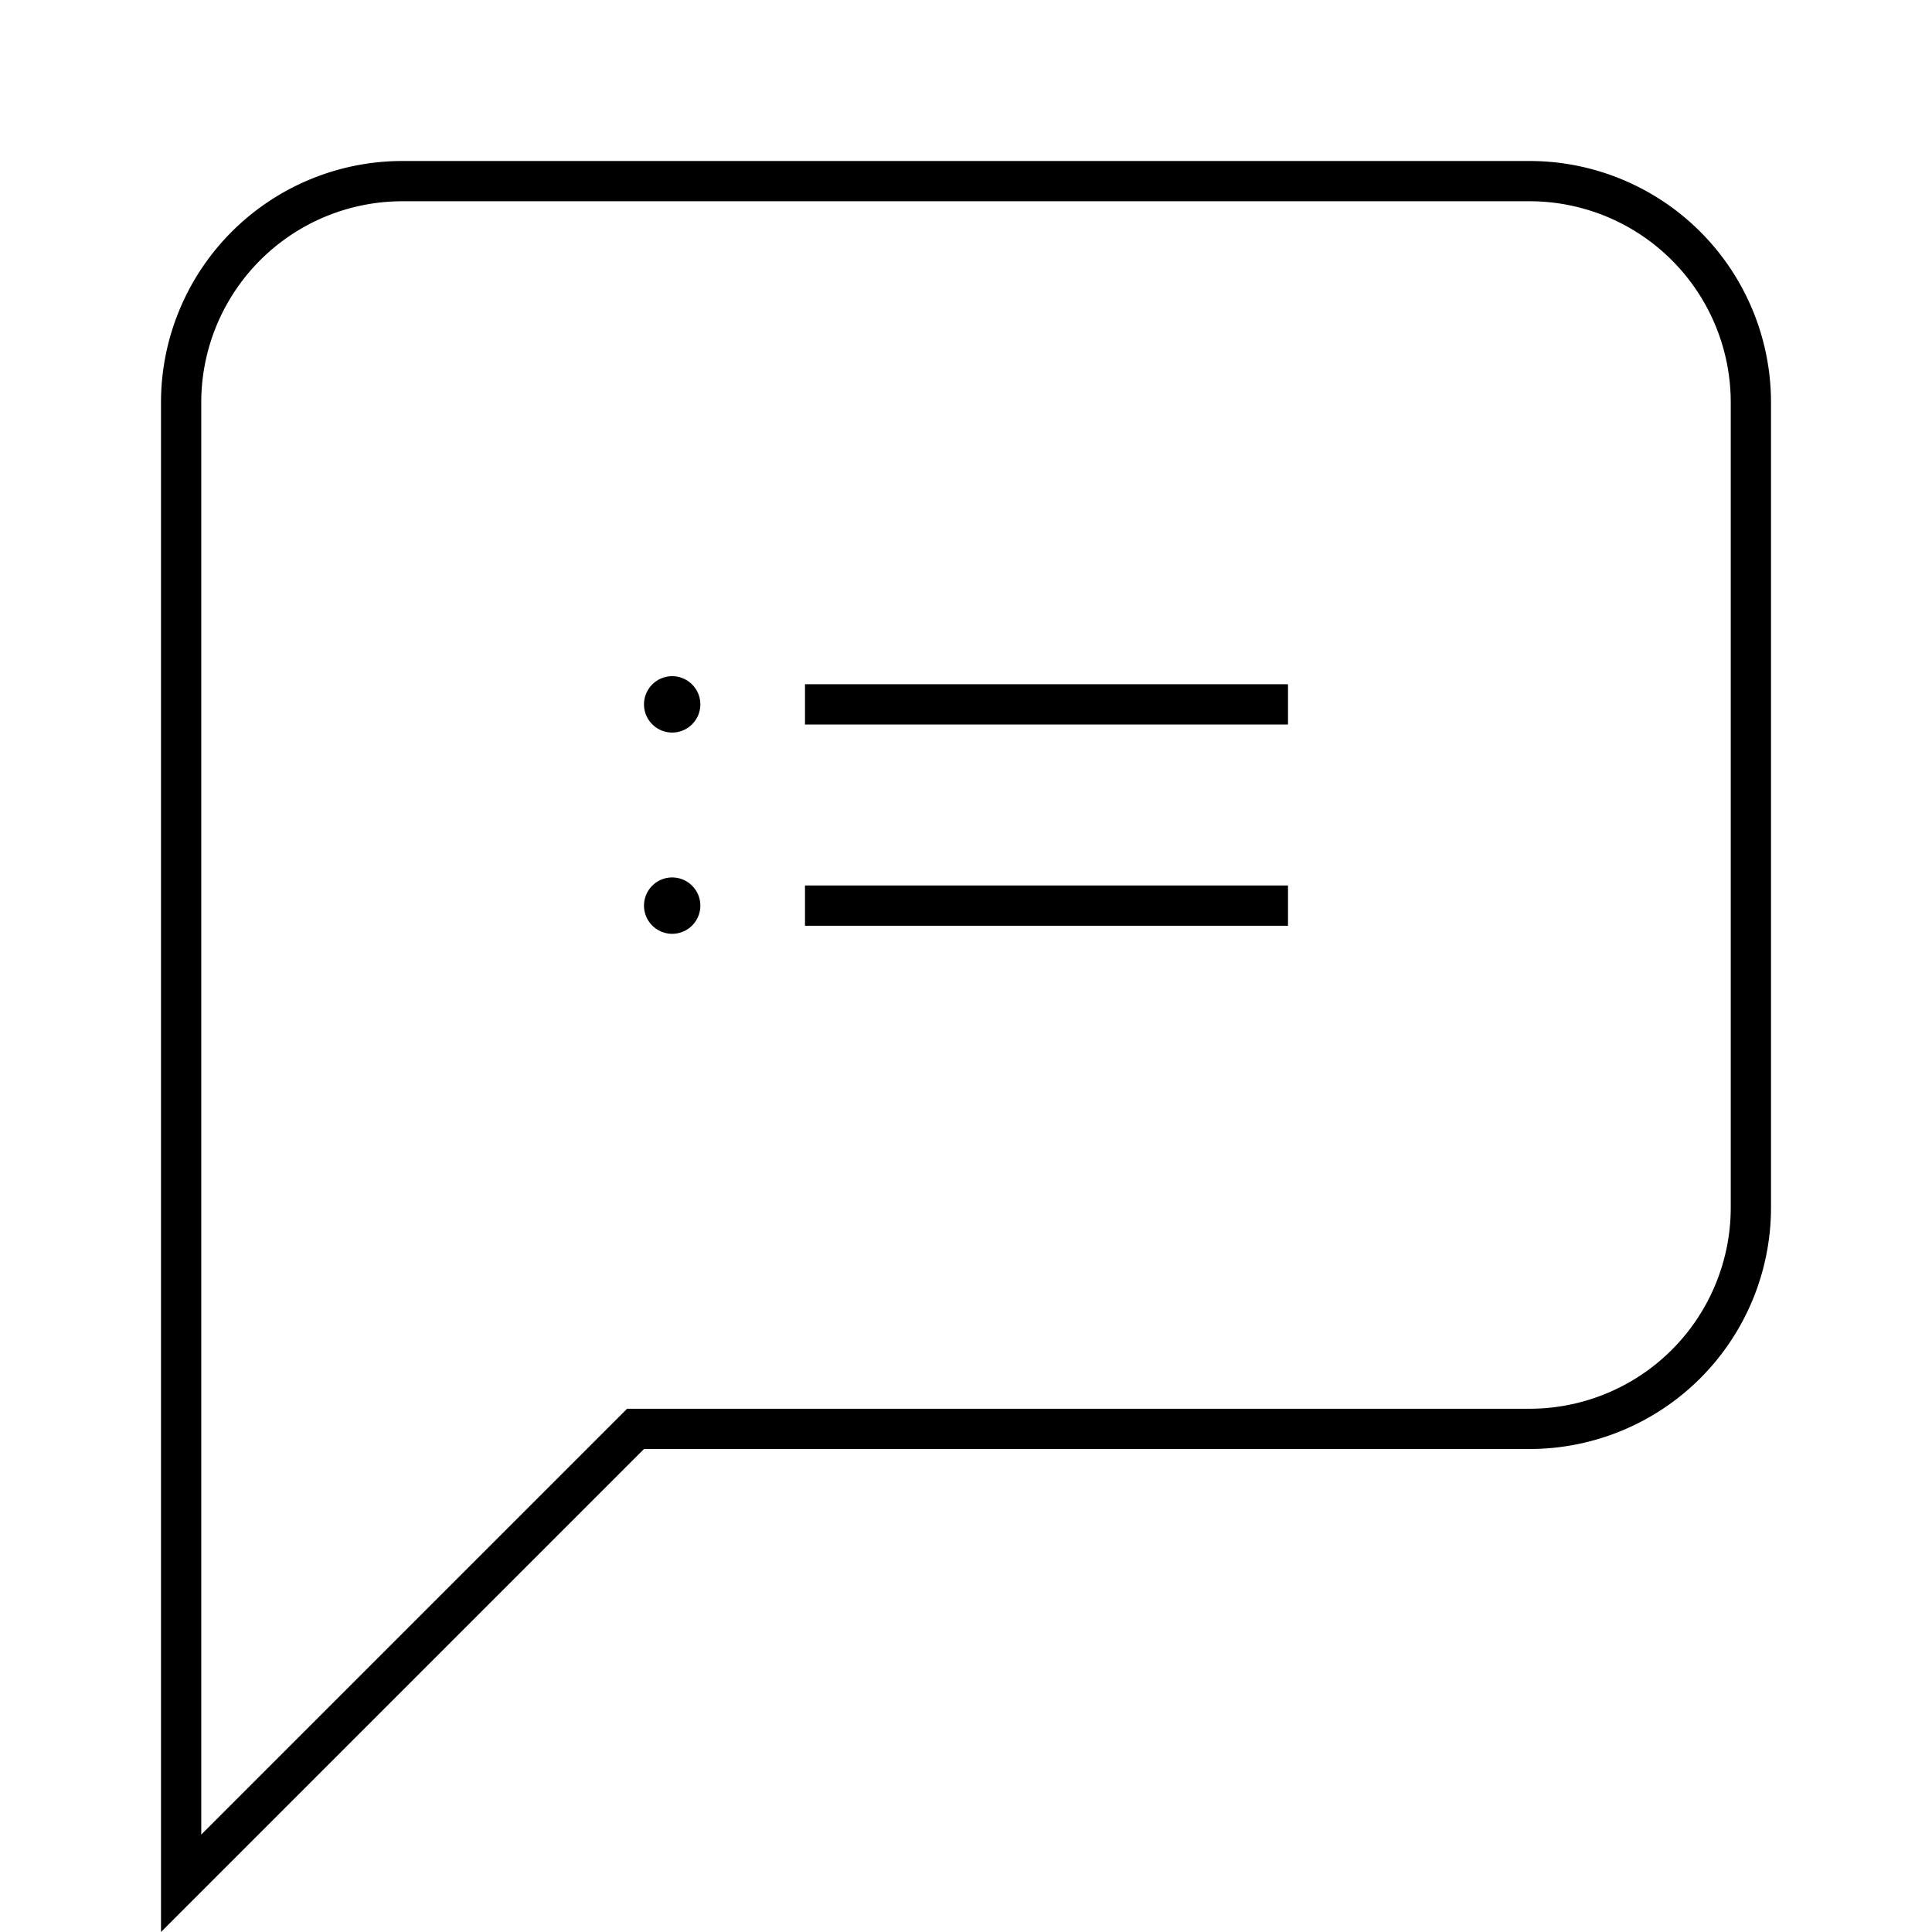 <svg id="Layer_1" data-name="Layer 1" xmlns="http://www.w3.org/2000/svg" viewBox="0 0 24 24"><title>iconoteka_list_message__speaker_notes_l_s</title><path d="M19,2H5A3,3,0,0,0,2,5V24l6-6H19a3,3,0,0,0,3-3V5A3,3,0,0,0,19,2Zm2.5,13A2.5,2.5,0,0,1,19,17.5H7.79L2.5,22.79V5A2.5,2.5,0,0,1,5,2.5H19A2.5,2.5,0,0,1,21.5,5ZM10,9h6V8.5H10ZM8.35,8.4a.35.35,0,1,0,.35.35A.35.35,0,0,0,8.35,8.4ZM10,11.5h6V11H10Zm-1.65-.6a.35.35,0,1,0,.35.35A.35.35,0,0,0,8.35,10.9Z"/></svg>